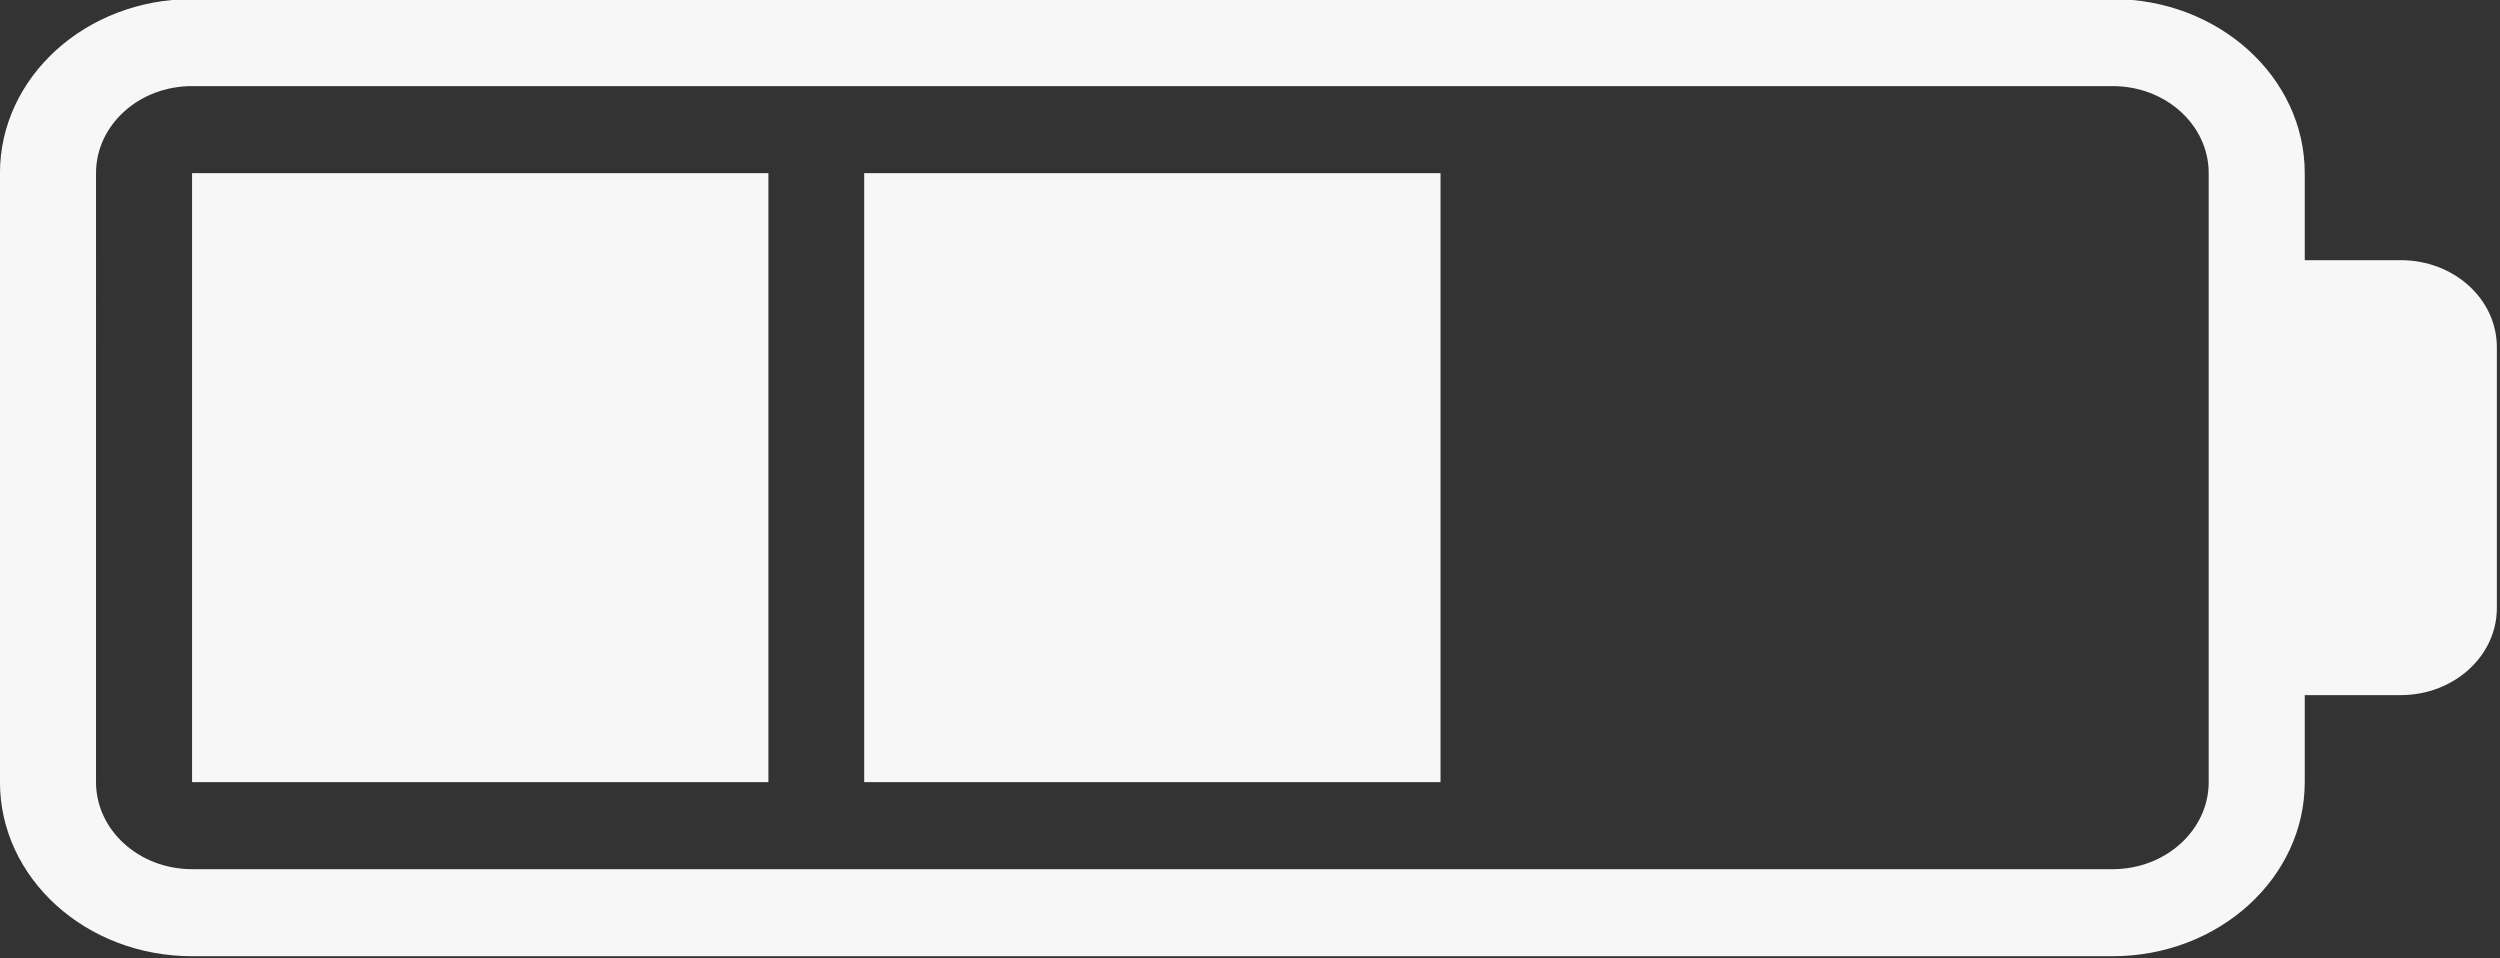 <?xml version="1.0" encoding="utf-8"?>
<svg viewBox="0 0 209 80.1" xmlns="http://www.w3.org/2000/svg">
  <rect x="0" y="0" width="209" height="80.1" fill="#333333" stroke="none"/>
  <g transform="matrix(0.213, 0, 0, 0.193, -2.133, -56.569)" style="">
    <g>
      <path d="M952.3,405.8c-20.8,0-37.7,0-37.7,0v-37.7c0-41.6-33.8-75.4-75.4-75.4H85.4c-41.7,0-75.4,33.8-75.4,75.4v263.8c0,41.6,33.7,75.4,75.4,75.4h753.8c41.6,0,75.4-33.8,75.4-75.4v-37.7c0,0,16.8,0,37.7,0c20.8,0,37.7-16.9,37.7-37.7V443.5C990,422.6,973.1,405.8,952.3,405.8z M876.9,631.9c0,20.8-16.9,37.7-37.7,37.7H85.4c-20.8,0-37.7-16.9-37.7-37.7V368.1c0-20.8,16.8-37.7,37.7-37.7h753.8c20.8,0,37.7,16.8,37.7,37.7V631.9z M85.4,631.9h226.2V368.1H85.4V631.9z M349.2,631.9h226.2V368.1H349.2V631.9z" style="fill: rgb(247, 247, 247);"/>
    </g>
  </g>
</svg>